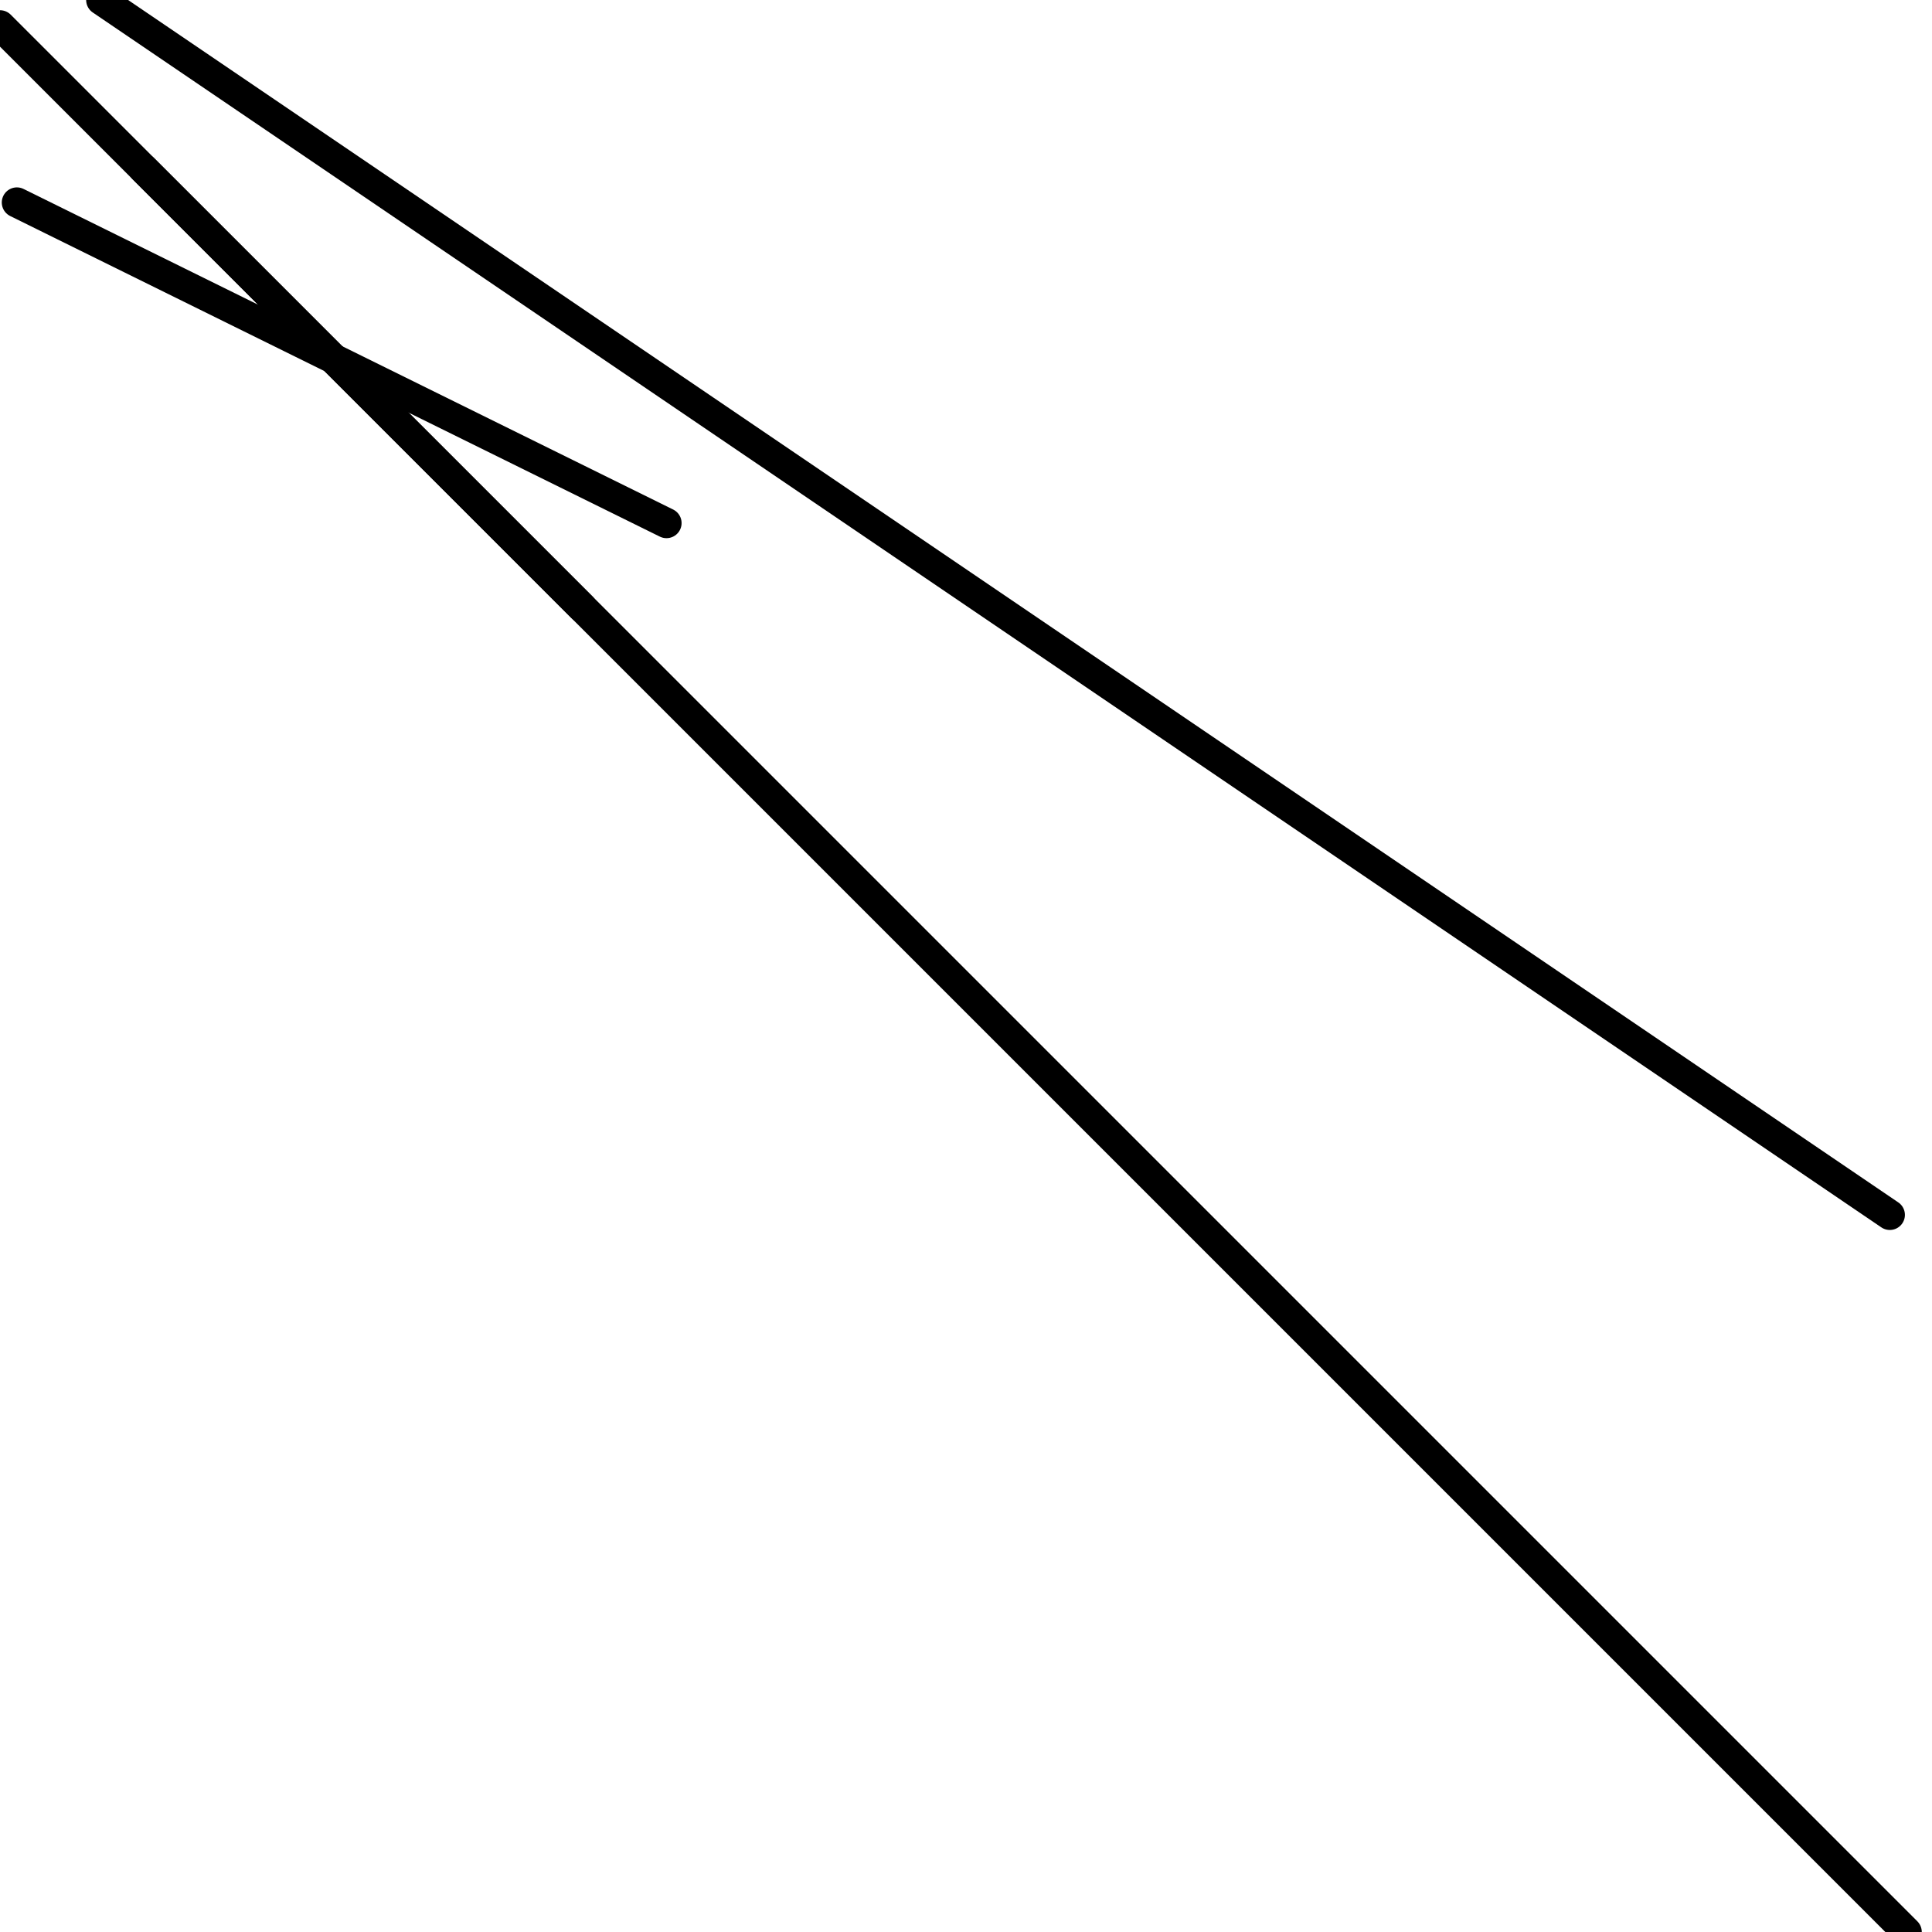 <?xml version="1.0" encoding="utf-8" ?>
<svg baseProfile="full" height="256" version="1.1" width="256" xmlns="http://www.w3.org/2000/svg" xmlns:ev="http://www.w3.org/2001/xml-events" xmlns:xlink="http://www.w3.org/1999/xlink"><defs /><polyline fill="none" points="0.0,3.354 252.646,256.0" stroke="black" stroke-linecap="round" stroke-width="4" /><polyline fill="none" points="13.415,0.0 250.41,160.978" stroke="black" stroke-linecap="round" stroke-width="4" /><polyline fill="none" points="19.004,22.358 77.135,80.489" stroke="black" stroke-linecap="round" stroke-width="4" /><polyline fill="none" points="2.236,26.83 88.314,69.31" stroke="black" stroke-linecap="round" stroke-width="4" /></svg>